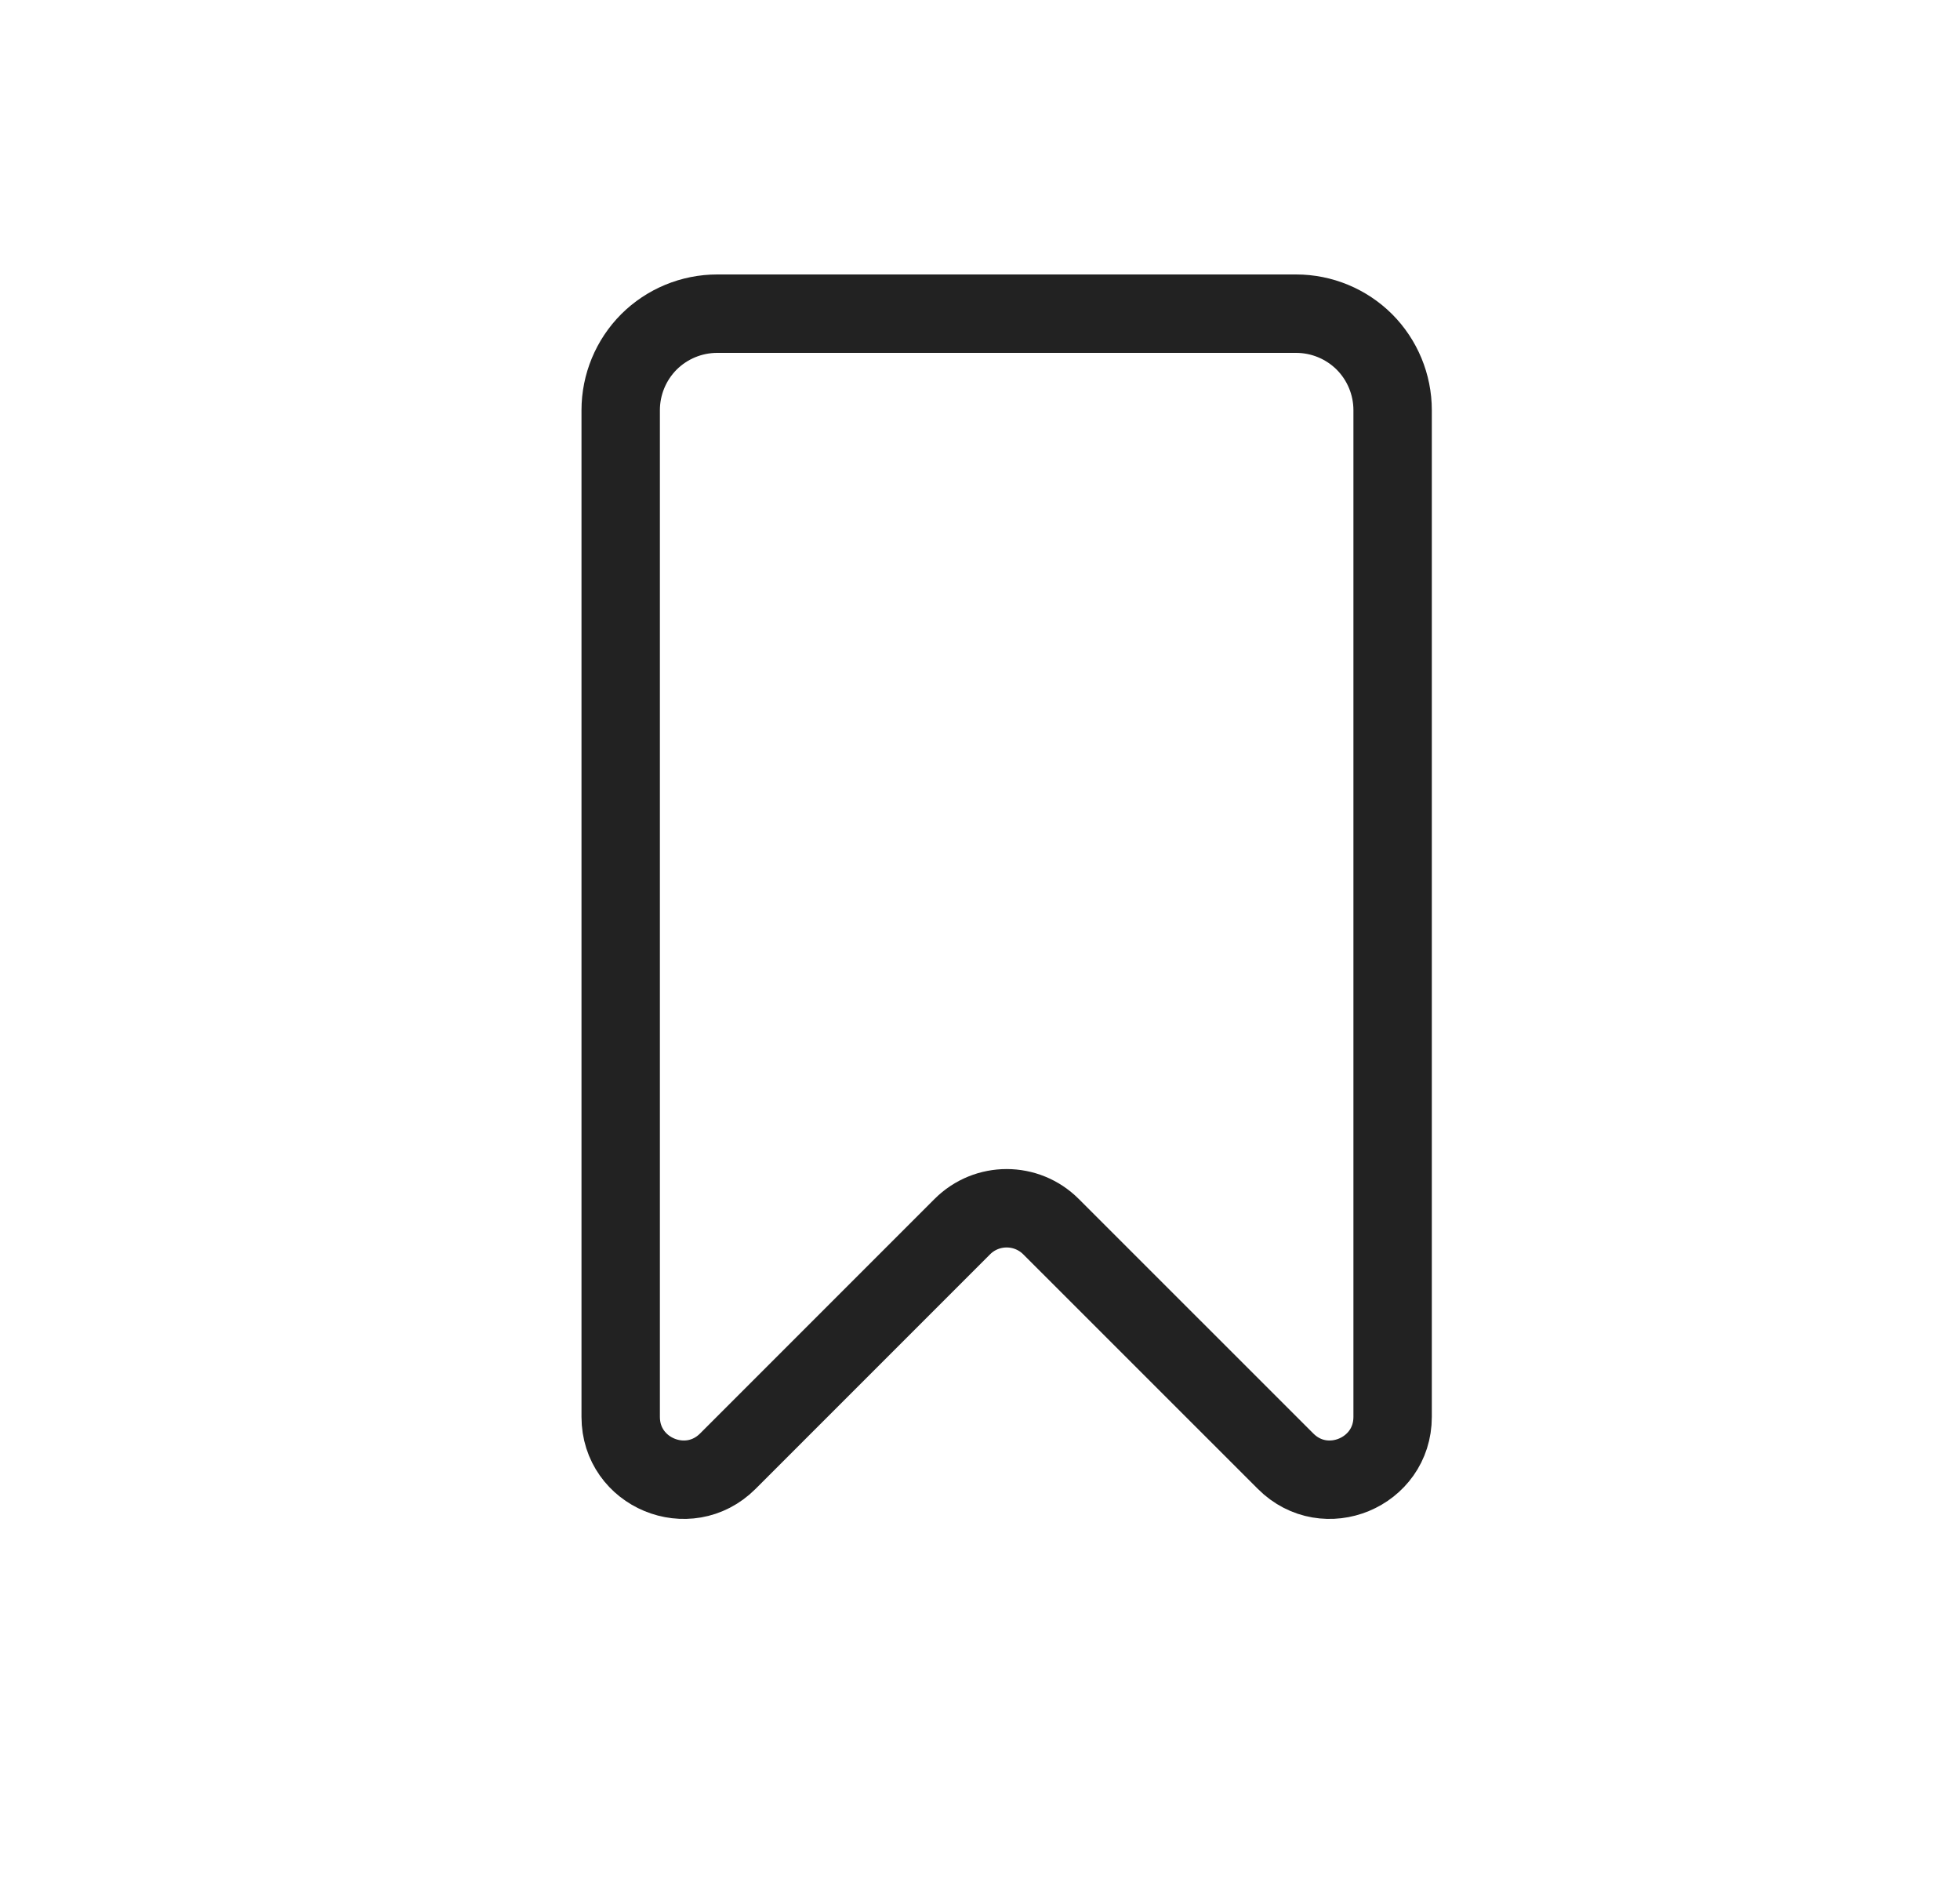 <svg width="25" height="24" viewBox="0 0 25 24" fill="none" xmlns="http://www.w3.org/2000/svg">
<path d="M17.763 18.069C17.763 18.781 16.901 19.138 16.398 18.634L13.406 15.643C13.093 15.33 12.587 15.33 12.274 15.643L9.283 18.634C8.779 19.138 7.917 18.781 7.917 18.069V5.231C7.917 4.904 8.047 4.591 8.277 4.36C8.508 4.13 8.821 4 9.148 4H16.532C16.859 4 17.172 4.13 17.403 4.36C17.633 4.591 17.763 4.904 17.763 5.231V18.069Z" stroke="#222222" stroke-linecap="round" stroke-linejoin="round"/>
</svg>
